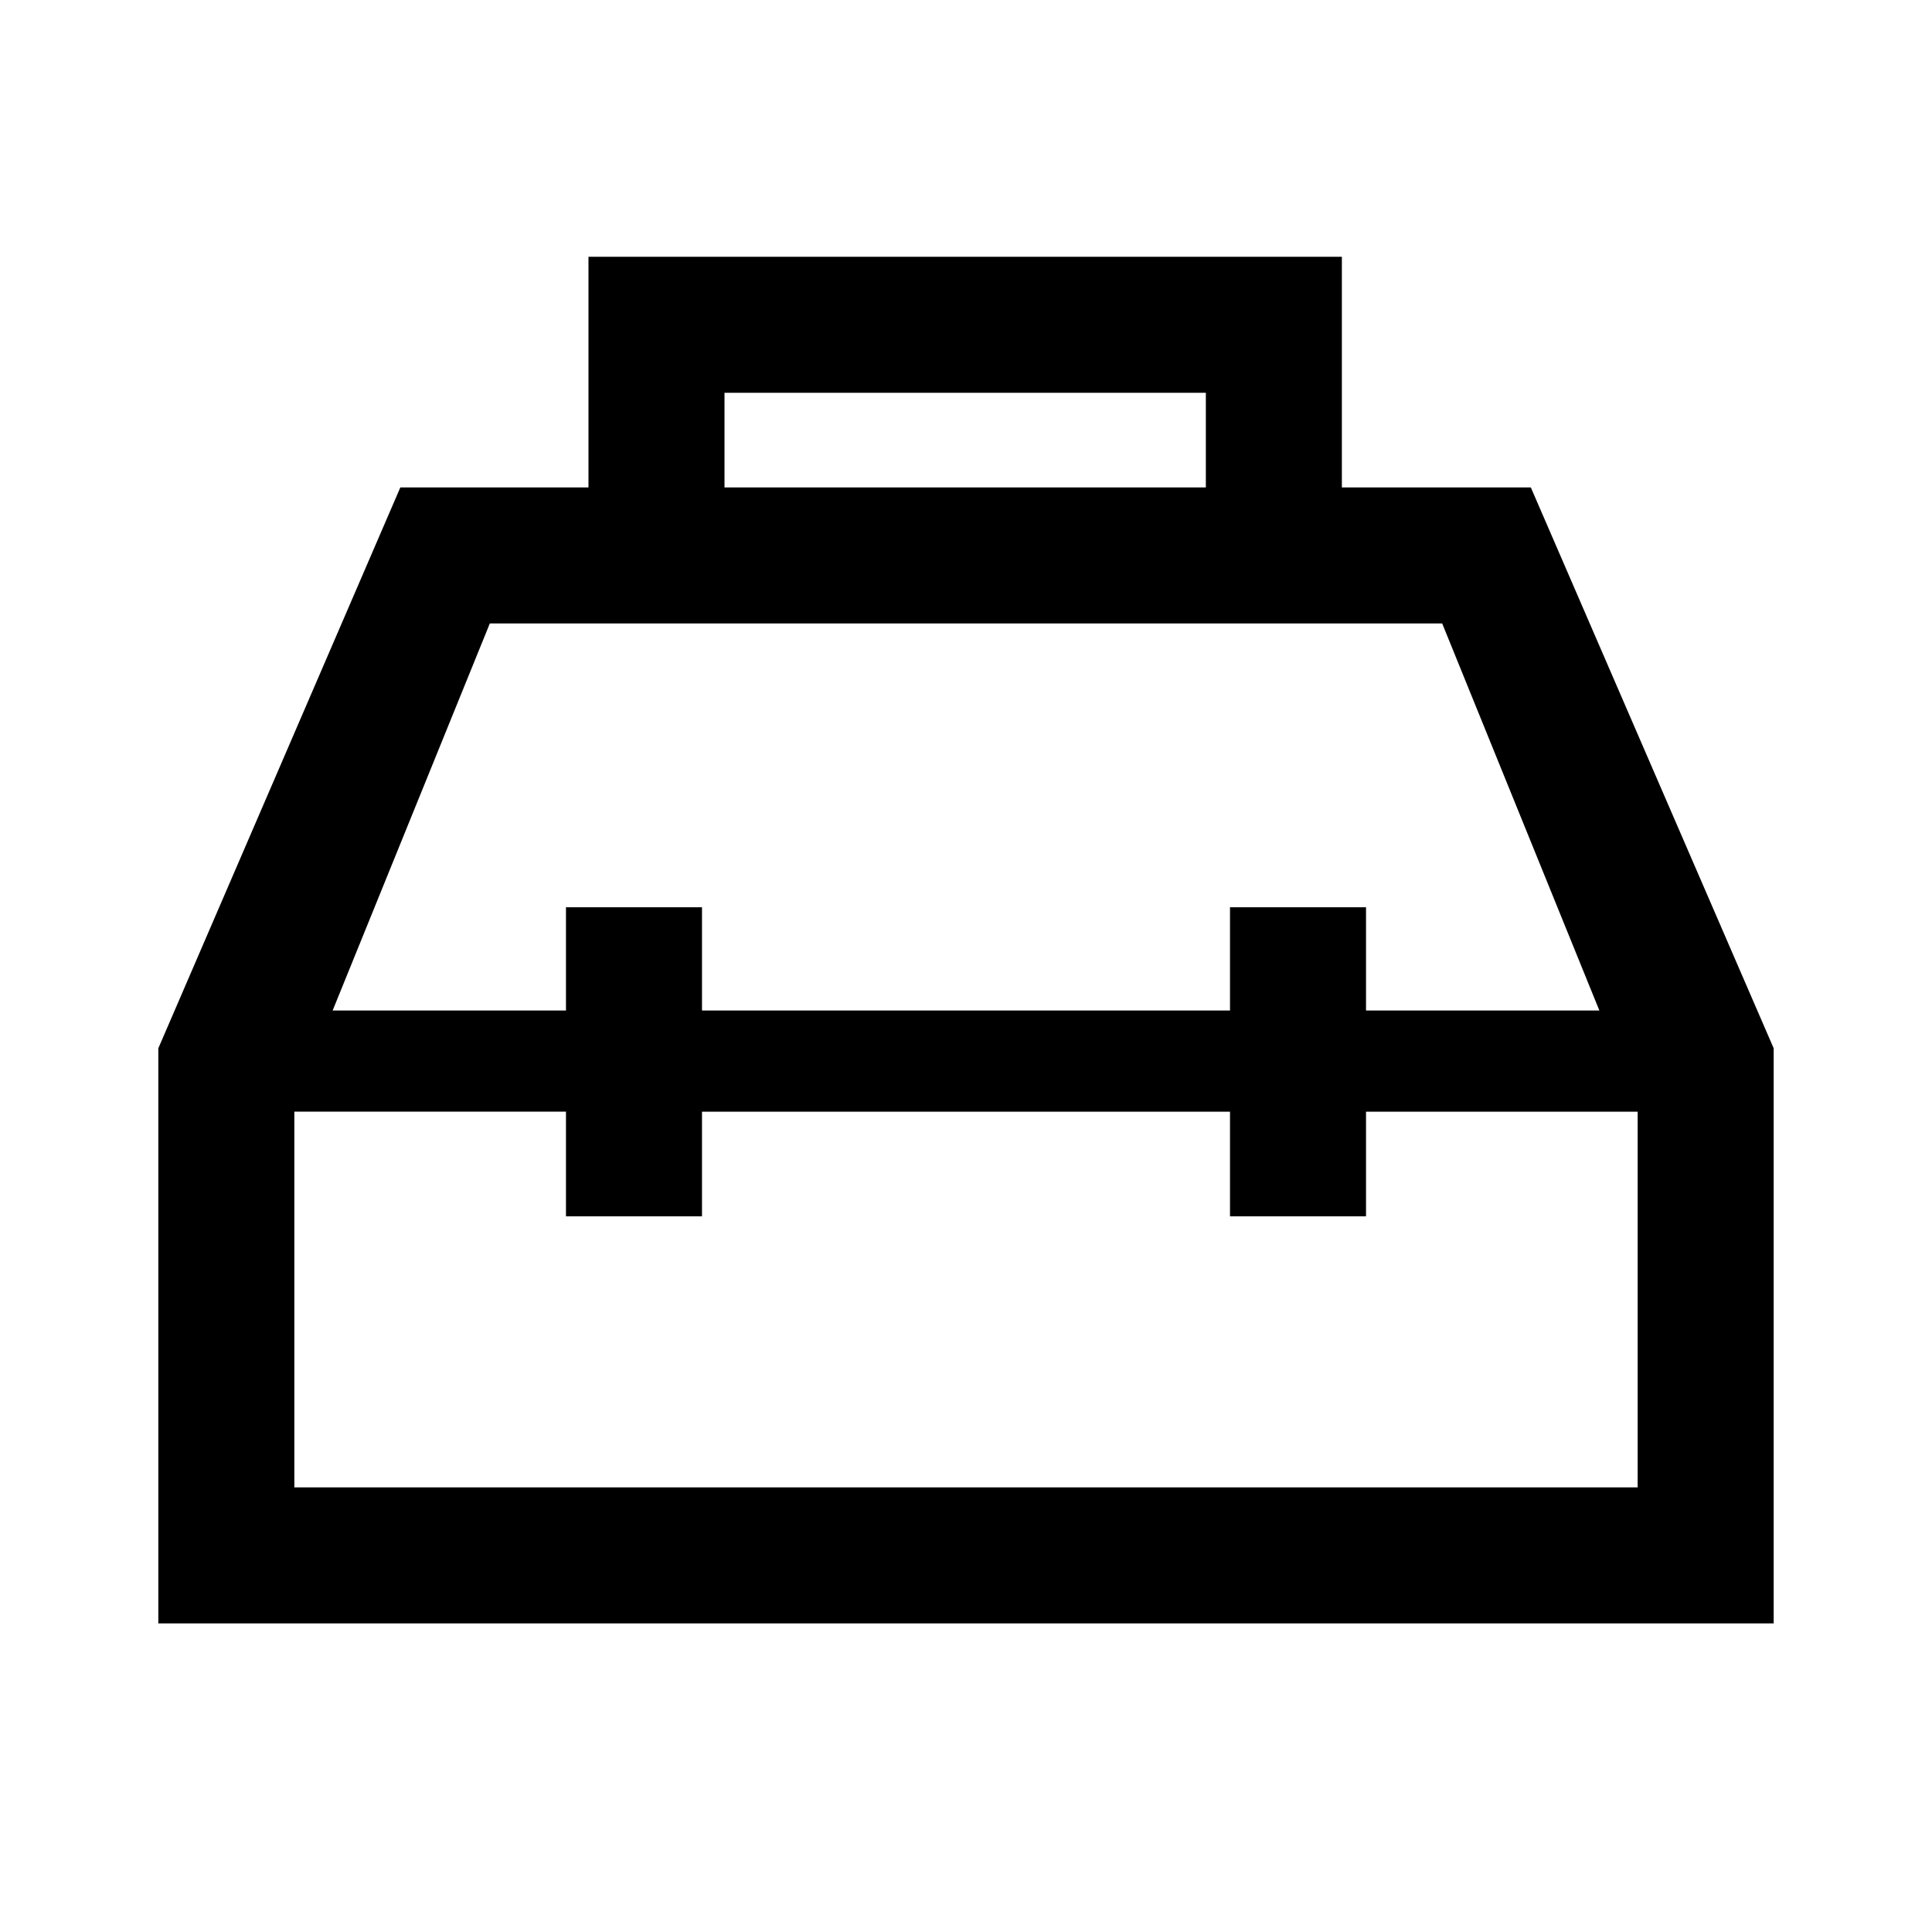 <svg xmlns="http://www.w3.org/2000/svg" height="40" viewBox="0 -960 960 960" width="40"><path d="M292.412-717.793v-114.614h374.355v114.614h93.899l120.666 278.691v285.767H78.669v-285.767l120.255-278.691h93.488Zm67.588 0h239.179v-47.026H360v47.026Zm-78.768 259.922v-51.307h67.588v51.307h262.36v-51.307h67.588v51.307h115.951l-78.104-192.334h-473.23l-78.104 192.334h115.951Zm0 50.255H146.256v186.693h667.488v-186.693H678.768v51.974H611.18v-51.974H348.82v51.974h-67.588v-51.974ZM480-432.743Zm0-25.128Zm0 50.255Z"/></svg>